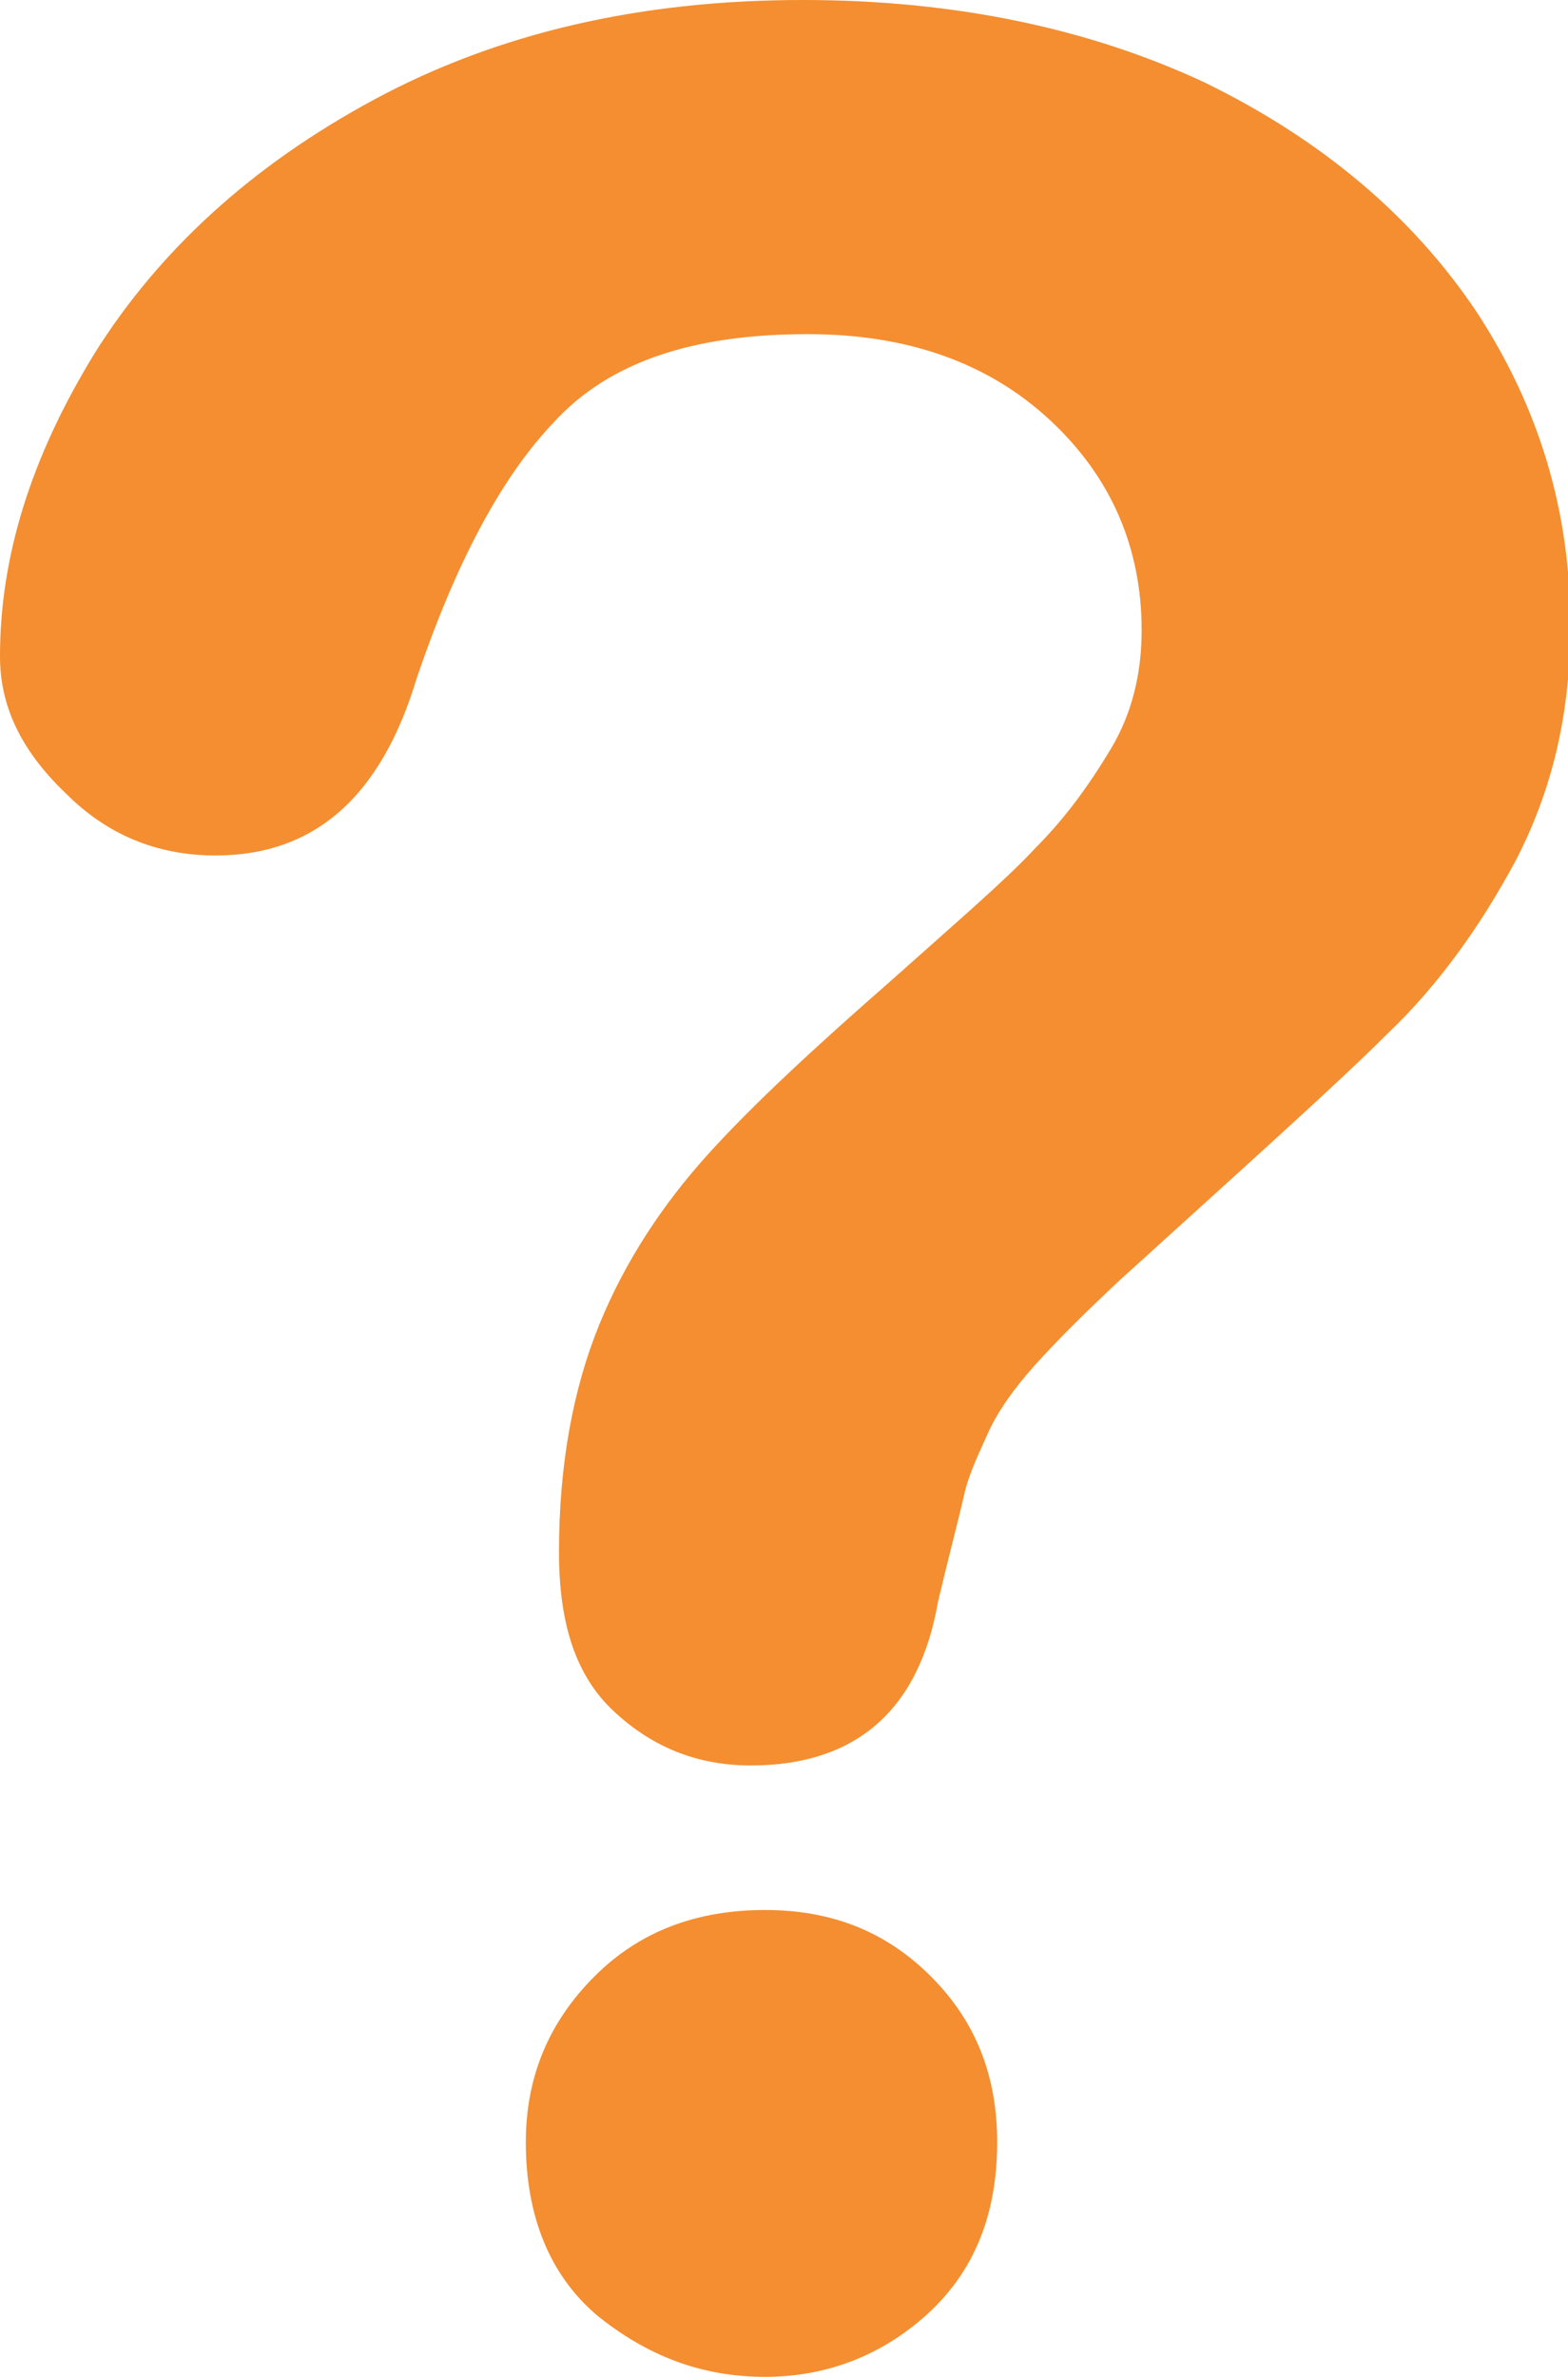 <?xml version="1.0" encoding="utf-8"?>
<!-- Generator: Adobe Illustrator 21.1.0, SVG Export Plug-In . SVG Version: 6.00 Build 0)  -->
<svg version="1.1" id="Capa_1" xmlns="http://www.w3.org/2000/svg" xmlns:xlink="http://www.w3.org/1999/xlink" x="0px" y="0px"
	 viewBox="0 0 66.2 100.3" style="enable-background:new 0 0 66.2 100.3;" xml:space="preserve">
<style type="text/css">
	.st0{fill:#FFFFFF;}
	.st1{fill:url(#SVGID_1_);}
	.st2{fill:url(#SVGID_2_);}
	.st3{fill:#F48E30;}
	.st4{fill:#5D717D;}
	.st5{fill:#57C6D2;}
	.st6{fill:#172F58;}
	.st7{fill:#183058;}
	.st8{fill-rule:evenodd;clip-rule:evenodd;fill:#F48E30;}
	.st9{fill:none;stroke:#5D717D;stroke-miterlimit:10;}
	.st10{fill:#414142;}
	.st11{fill:#F16A24;}
	.st12{opacity:0.5;}
	.st13{clip-path:url(#SVGID_4_);fill:#FFFFFF;}
	.st14{clip-path:url(#SVGID_6_);fill:#FFFFFF;}
	.st15{clip-path:url(#SVGID_8_);fill:#FFFFFF;}
	.st16{clip-path:url(#SVGID_10_);fill:#FFFFFF;}
	.st17{clip-path:url(#SVGID_12_);fill-rule:evenodd;clip-rule:evenodd;fill:#FFFFFF;}
	.st18{clip-path:url(#SVGID_14_);}
	.st19{opacity:0.9;}
	.st20{fill:url(#SVGID_15_);}
</style>
<g>
	<g>
		<path class="st3" d="M0,27.7c0-4.2,1.3-8.4,4-12.8c2.7-4.3,6.6-7.9,11.8-10.7C21,1.4,27,0,33.9,0c6.4,0,12.1,1.2,17,3.5
			c4.9,2.4,8.7,5.6,11.4,9.6c2.7,4.1,4,8.5,4,13.3c0,3.8-0.8,7-2.3,9.9c-1.5,2.8-3.3,5.3-5.4,7.3c-2.1,2.1-5.9,5.5-11.3,10.4
			c-1.5,1.4-2.7,2.6-3.6,3.6c-0.9,1-1.6,2-2,2.9c-0.4,0.9-0.8,1.7-1,2.6c-0.2,0.9-0.6,2.4-1.1,4.5c-0.8,4.6-3.5,6.9-7.9,6.9
			c-2.3,0-4.2-0.8-5.8-2.3c-1.6-1.5-2.3-3.7-2.3-6.7c0-3.7,0.6-6.9,1.7-9.6c1.1-2.7,2.7-5.1,4.6-7.2c1.9-2.1,4.5-4.5,7.7-7.3
			c2.8-2.5,4.9-4.3,6.1-5.6c1.3-1.3,2.3-2.7,3.2-4.2c0.9-1.5,1.3-3.2,1.3-5c0-3.5-1.3-6.5-3.9-8.9c-2.6-2.4-6-3.6-10.2-3.6
			c-4.9,0-8.4,1.2-10.7,3.7c-2.3,2.4-4.2,6.1-5.8,10.8c-1.5,5-4.3,7.5-8.5,7.5c-2.5,0-4.6-0.9-6.3-2.6C0.8,31.6,0,29.7,0,27.7z
			 M32.3,100.3c-2.7,0-5-0.9-7.1-2.6c-2-1.7-3-4.2-3-7.3c0-2.8,1-5.1,2.9-7c1.9-1.9,4.3-2.8,7.2-2.8c2.8,0,5.1,0.9,7,2.8
			c1.9,1.9,2.8,4.2,2.8,7c0,3.1-1,5.5-3,7.3C37.2,99.4,34.9,100.3,32.3,100.3z"/>
	</g>
</g>
</svg>
